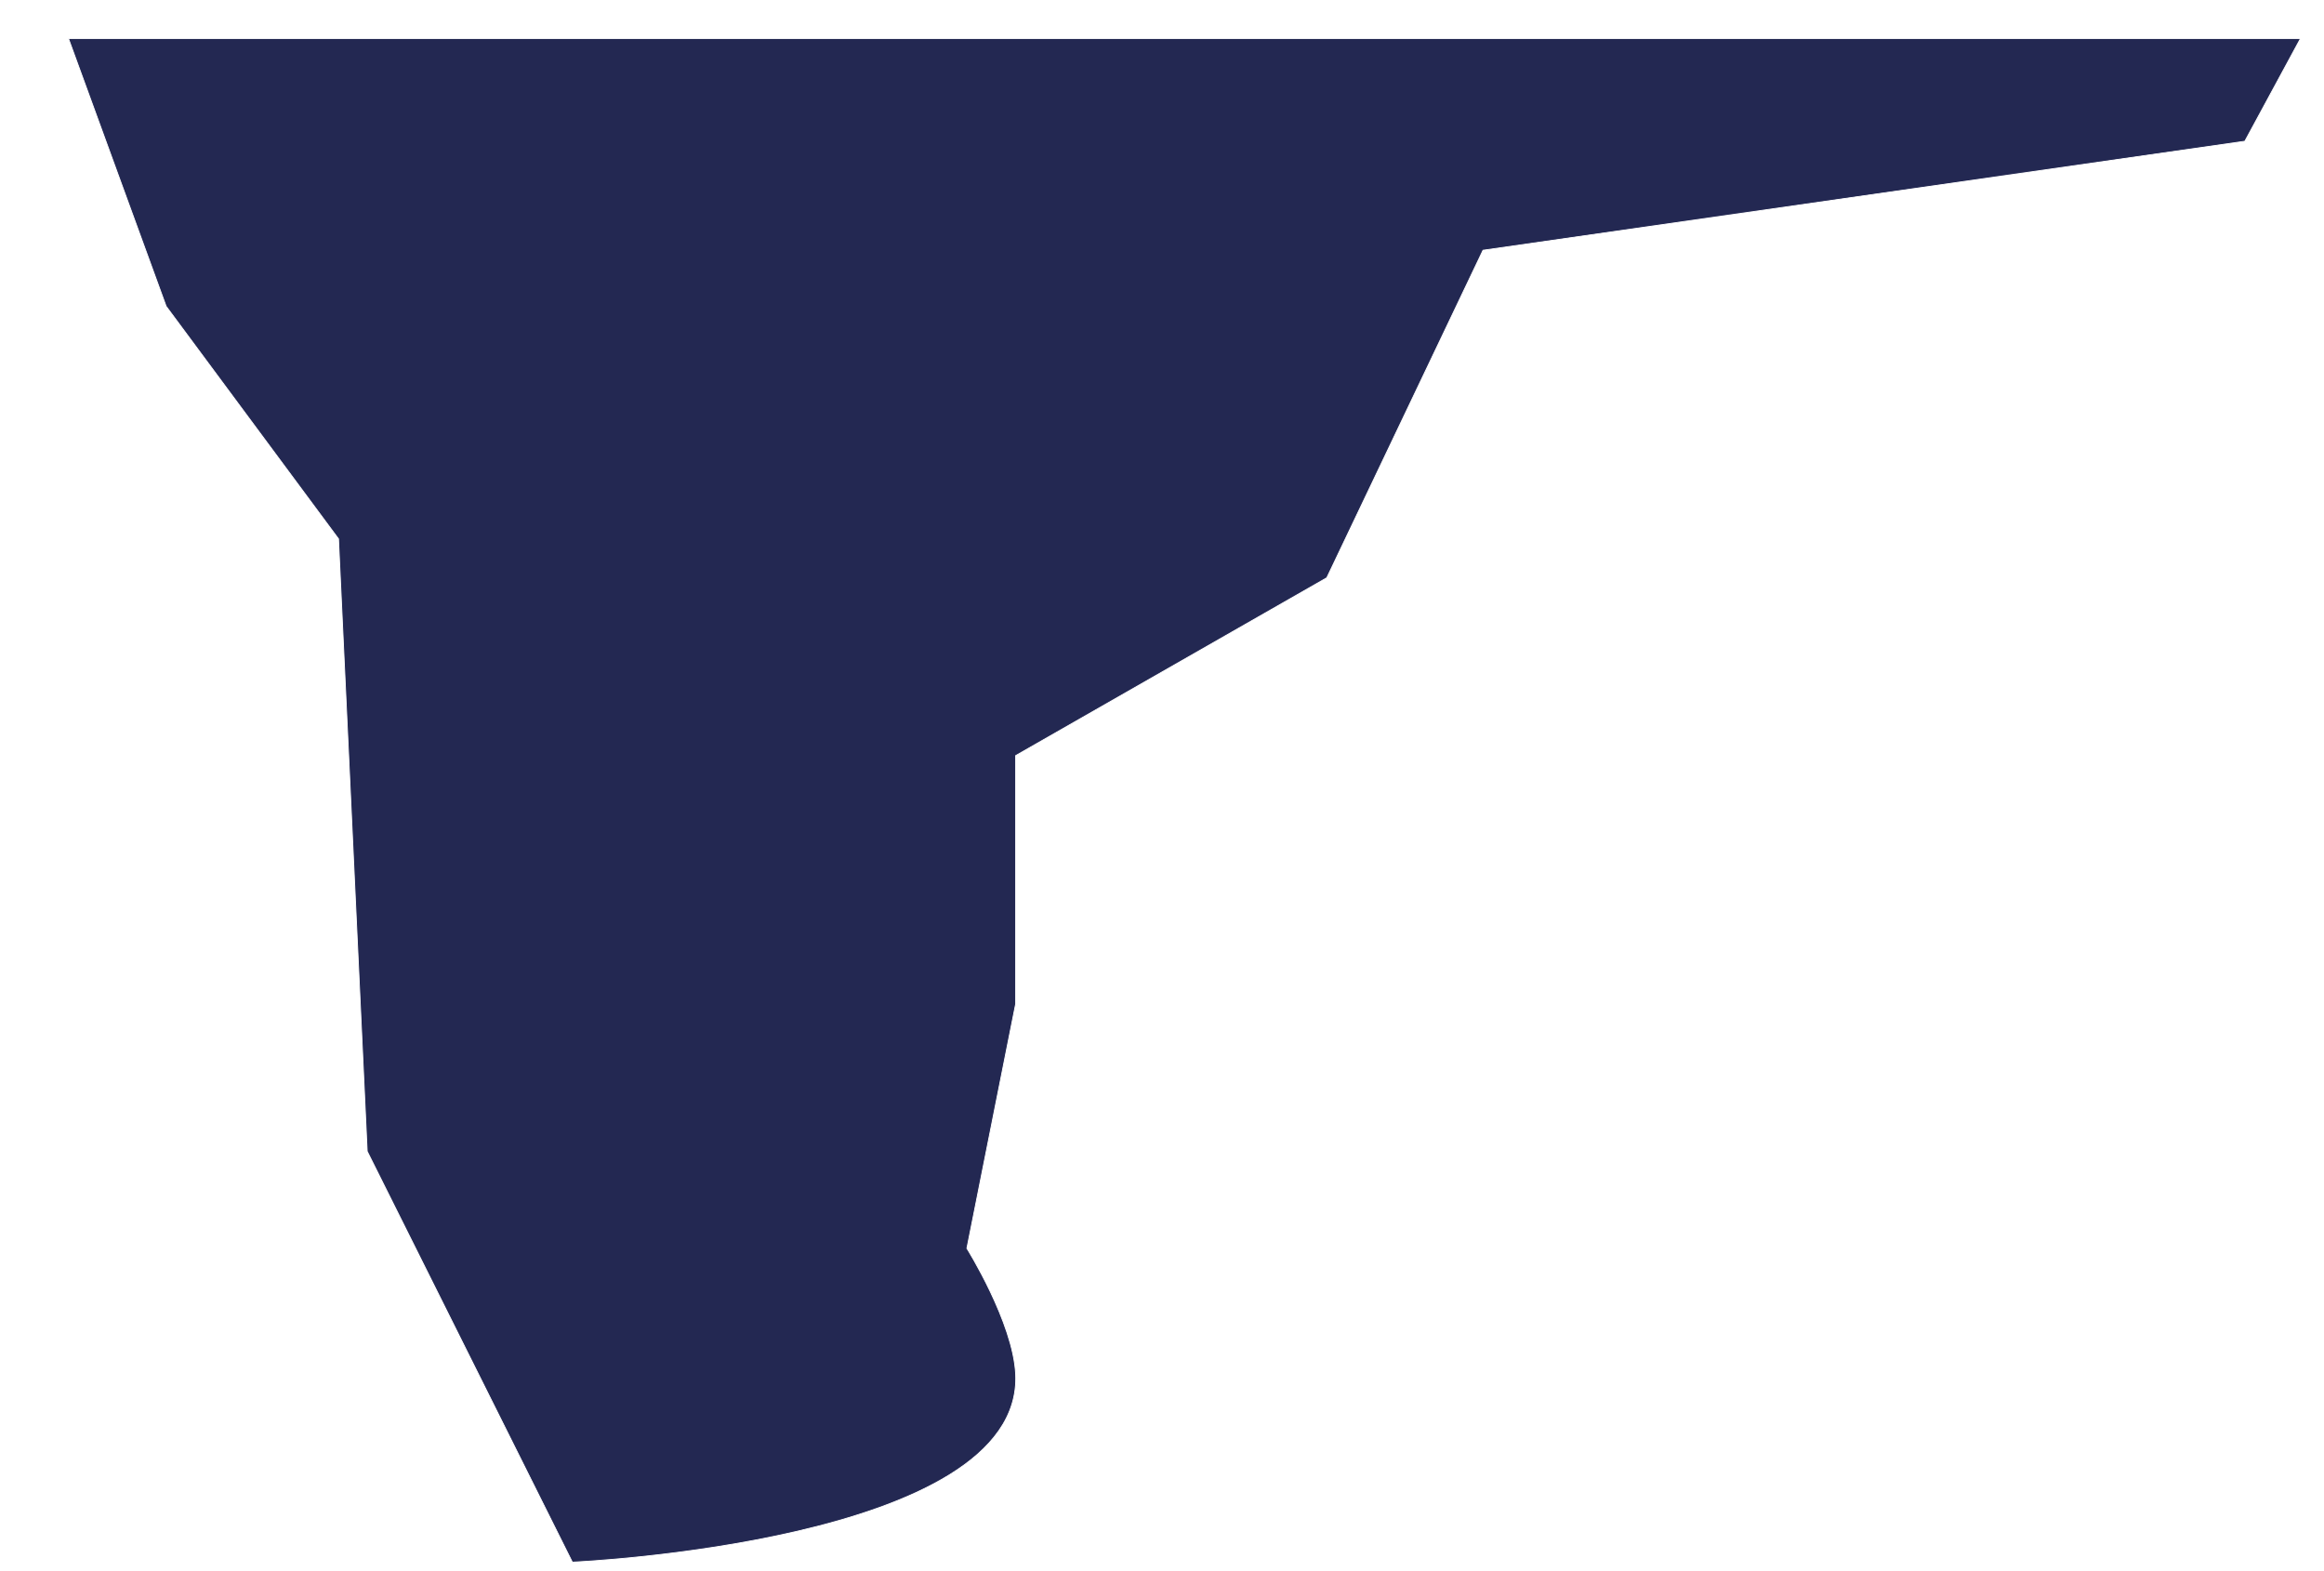 <svg width="543" height="367" viewBox="0 0 543 367" fill="none" xmlns="http://www.w3.org/2000/svg">
<g filter="url(#filter0_di_235_976)">
<path d="M331.5 49.469L509.5 24L522.5 0H1L23.821 62.564L64.093 116.9L70.797 260.007L118.732 356C118.732 356 224.094 351.426 222.31 312.126C221.759 299.994 210.913 282.68 210.913 282.68L222.31 225.555V167.547L295 126L331.5 49.469Z" fill="#232852"/>
<path d="M331.5 49.469L509.5 24L522.5 0H1L23.821 62.564L64.093 116.9L70.797 260.007L118.732 356C118.732 356 224.094 351.426 222.31 312.126C221.759 299.994 210.913 282.68 210.913 282.68L222.31 225.555V167.547L295 126L331.5 49.469Z" stroke="white" stroke-width="0.2" stroke-linecap="round"/>
</g>
<defs>
<filter id="filter0_di_235_976" x="0.855" y="-0.1" width="541.812" height="366.203" filterUnits="userSpaceOnUse" color-interpolation-filters="sRGB">
<feFlood flood-opacity="0" result="BackgroundImageFix"/>
<feColorMatrix in="SourceAlpha" type="matrix" values="0 0 0 0 0 0 0 0 0 0 0 0 0 0 0 0 0 0 127 0" result="hardAlpha"/>
<feOffset dx="15" dy="5"/>
<feGaussianBlur stdDeviation="2.5"/>
<feComposite in2="hardAlpha" operator="out"/>
<feColorMatrix type="matrix" values="0 0 0 0 0 0 0 0 0 0 0 0 0 0 0 0 0 0 0.25 0"/>
<feBlend mode="normal" in2="BackgroundImageFix" result="effect1_dropShadow_235_976"/>
<feBlend mode="normal" in="SourceGraphic" in2="effect1_dropShadow_235_976" result="shape"/>
<feColorMatrix in="SourceAlpha" type="matrix" values="0 0 0 0 0 0 0 0 0 0 0 0 0 0 0 0 0 0 127 0" result="hardAlpha"/>
<feOffset dy="4"/>
<feGaussianBlur stdDeviation="2"/>
<feComposite in2="hardAlpha" operator="arithmetic" k2="-1" k3="1"/>
<feColorMatrix type="matrix" values="0 0 0 0 0.996 0 0 0 0 0.765 0 0 0 0 0.31 0 0 0 0.15 0"/>
<feBlend mode="normal" in2="shape" result="effect2_innerShadow_235_976"/>
</filter>
</defs>
</svg>
